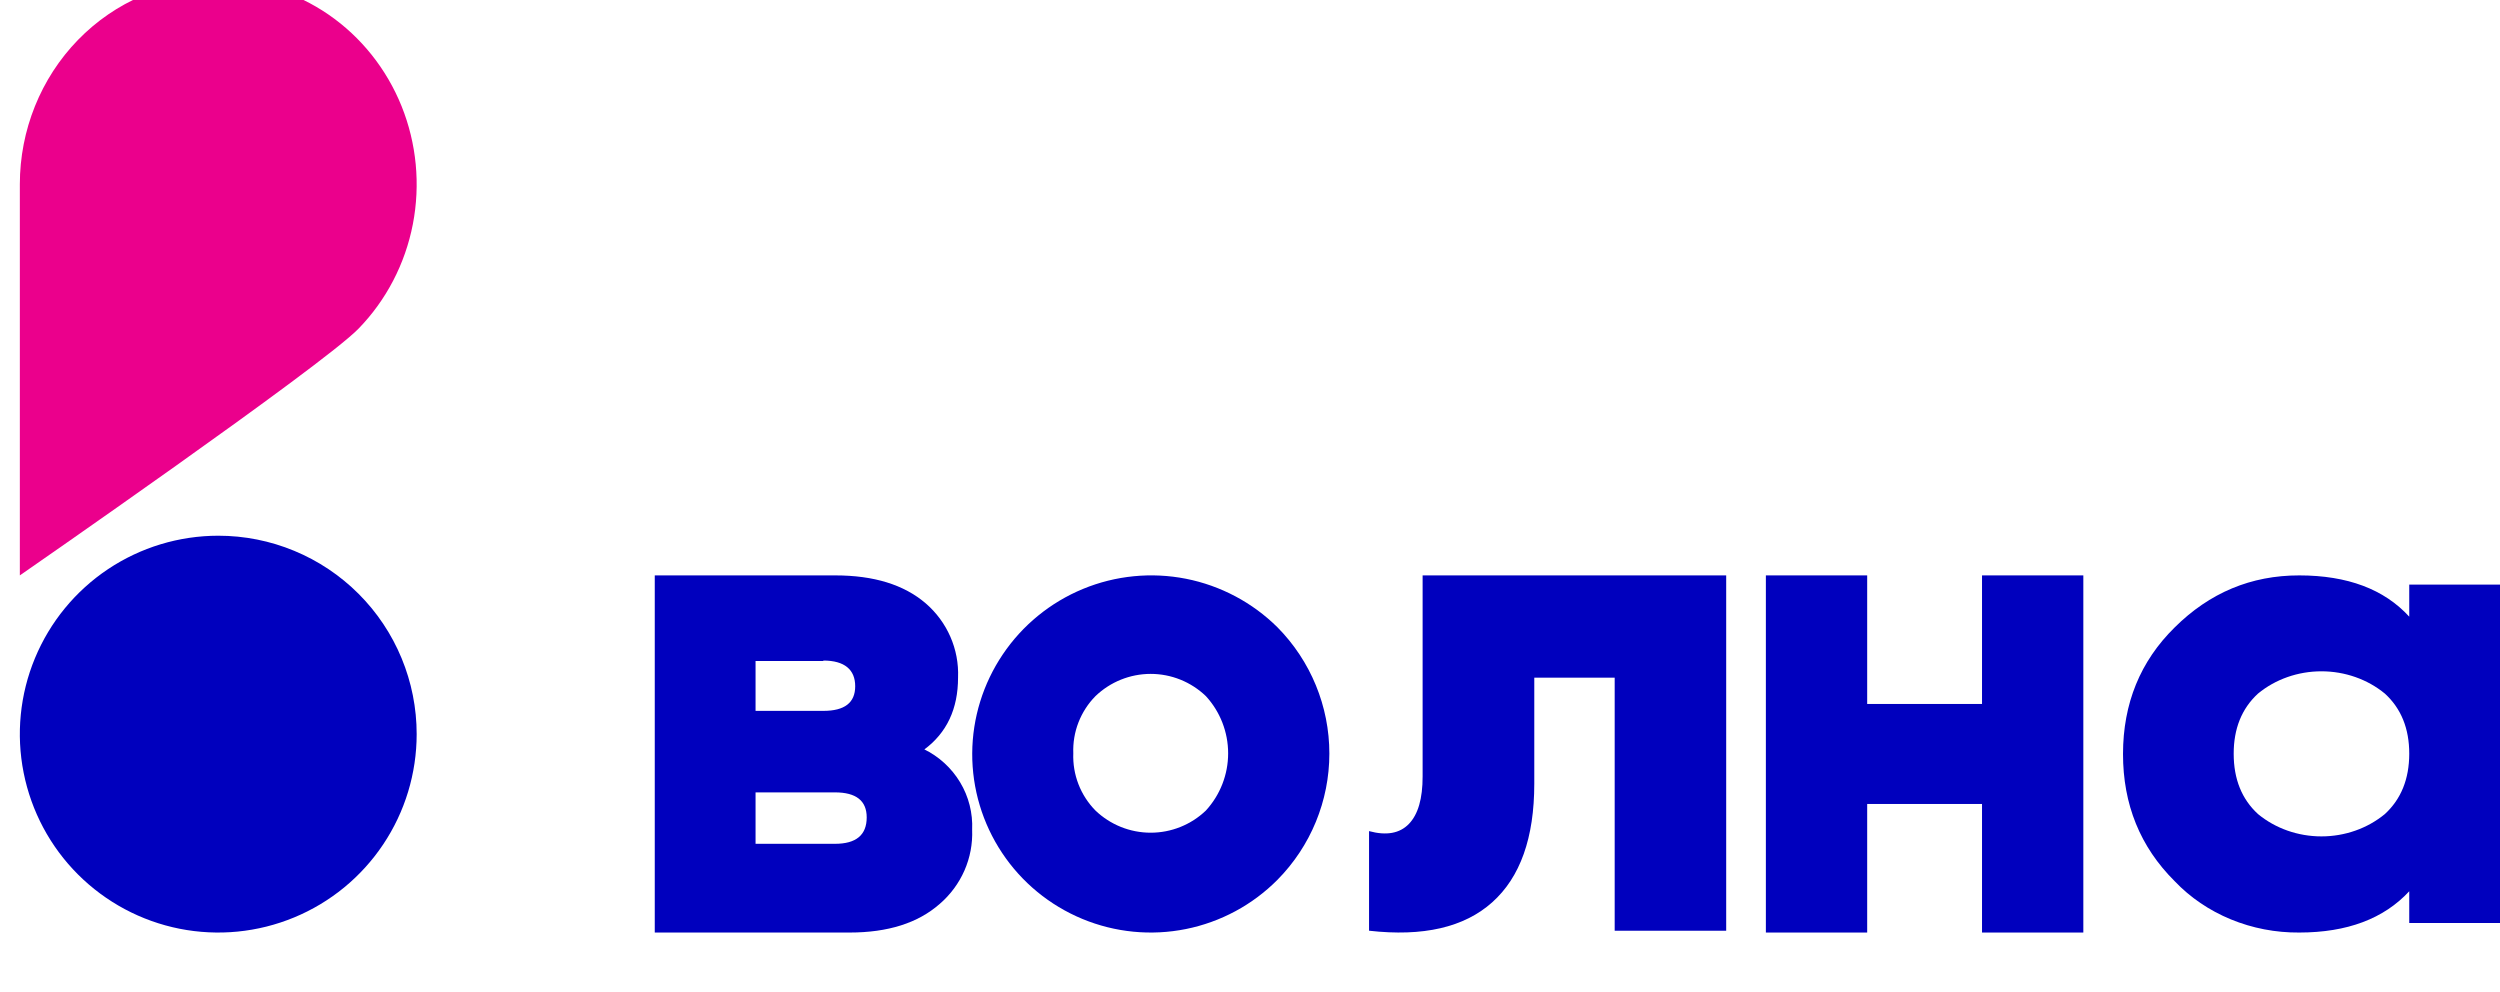 <svg width="63" height="25" viewBox="0 0 63 25" fill="none" xmlns="http://www.w3.org/2000/svg">
<g clip-path="url(#clip0_78_1340)">
<path d="M19.04 21.264H21.041C21.575 21.264 21.841 21.042 21.841 20.598C21.841 20.179 21.575 19.968 21.041 19.968H19.04V21.264ZM20.749 16.658H19.04V17.914H20.749C21.283 17.914 21.551 17.71 21.551 17.293C21.551 16.876 21.283 16.646 20.749 16.646M23.279 18.877C23.66 19.062 23.978 19.353 24.195 19.714C24.412 20.075 24.517 20.491 24.498 20.91C24.512 21.263 24.446 21.614 24.304 21.937C24.162 22.261 23.948 22.549 23.679 22.78C23.133 23.26 22.377 23.5 21.411 23.5H16.5V14.5H21.05C22.02 14.5 22.778 14.734 23.324 15.201C23.594 15.433 23.807 15.721 23.949 16.045C24.091 16.369 24.157 16.72 24.143 17.073C24.143 17.864 23.858 18.47 23.288 18.89" fill="#0000BE"/>
<path d="M27.047 18.983C27.037 19.249 27.081 19.514 27.177 19.762C27.273 20.01 27.419 20.236 27.606 20.426C27.98 20.784 28.479 20.984 28.997 20.984C29.516 20.984 30.014 20.784 30.388 20.426C30.749 20.032 30.949 19.518 30.949 18.984C30.949 18.45 30.749 17.935 30.388 17.542C30.014 17.183 29.516 16.982 28.997 16.982C28.479 16.982 27.98 17.183 27.606 17.542C27.419 17.731 27.274 17.957 27.177 18.205C27.081 18.452 27.037 18.718 27.047 18.983ZM32.193 22.17C31.564 22.804 30.76 23.236 29.884 23.412C29.009 23.588 28.101 23.499 27.276 23.157C26.451 22.815 25.746 22.236 25.252 21.492C24.758 20.749 24.496 19.876 24.5 18.983C24.505 18.095 24.773 17.228 25.27 16.491C25.766 15.754 26.469 15.181 27.291 14.841C28.112 14.502 29.016 14.413 29.888 14.585C30.76 14.758 31.562 15.183 32.193 15.809C33.03 16.656 33.5 17.799 33.5 18.99C33.5 20.181 33.03 21.323 32.193 22.17Z" fill="#0000BE"/>
<path d="M35.85 14.5H43.5V23.454H40.69V17.078H38.664V19.749C38.664 21.11 38.311 22.106 37.604 22.738C36.897 23.37 35.863 23.609 34.5 23.454V20.944C34.937 21.063 35.272 21.002 35.503 20.764C35.735 20.525 35.851 20.125 35.85 19.566V14.5Z" fill="#0000BE"/>
<path d="M49.947 14.5V17.74H47.053V14.5H44.5V23.5H47.053V20.26H49.947V23.5H52.5V14.5H49.947Z" fill="#0000BE"/>
<path d="M56.289 18.996C56.289 19.633 56.493 20.139 56.901 20.514C57.34 20.876 57.909 21.077 58.5 21.077C59.091 21.077 59.66 20.876 60.099 20.514C60.507 20.138 60.712 19.633 60.713 18.996C60.714 18.36 60.509 17.854 60.099 17.479C59.66 17.117 59.09 16.917 58.5 16.917C57.91 16.917 57.34 17.117 56.901 17.479C56.492 17.855 56.288 18.361 56.289 18.996ZM60.713 15.537V14.732H63.5V23.26H60.713V22.46C60.072 23.152 59.148 23.499 57.942 23.5C57.347 23.505 56.759 23.391 56.217 23.168C55.674 22.944 55.191 22.616 54.8 22.204C53.932 21.34 53.499 20.271 53.5 18.999C53.501 17.727 53.935 16.665 54.8 15.813C55.681 14.937 56.728 14.499 57.942 14.5C59.155 14.501 60.079 14.847 60.713 15.54" fill="#0000BE"/>
<path d="M5.5 -0.5C4.174 -0.5 2.902 0.042 1.964 1.007C1.027 1.972 0.5 3.28 0.5 4.645V14.5C0.5 14.5 8.13 9.216 9.034 8.283C9.734 7.564 10.211 6.647 10.404 5.649C10.597 4.651 10.498 3.616 10.12 2.676C9.741 1.736 9.1 0.932 8.278 0.367C7.455 -0.198 6.489 -0.5 5.5 -0.5Z" fill="#EB008C"/>
<path d="M10.5 18.5C10.5 19.489 10.207 20.456 9.657 21.278C9.108 22.1 8.327 22.741 7.413 23.119C6.499 23.498 5.494 23.597 4.524 23.404C3.554 23.211 2.663 22.734 1.964 22.035C1.265 21.336 0.789 20.445 0.596 19.474C0.403 18.505 0.502 17.499 0.881 16.586C1.26 15.672 1.901 14.891 2.723 14.342C3.546 13.793 4.513 13.5 5.501 13.5C6.158 13.5 6.808 13.629 7.415 13.881C8.021 14.132 8.572 14.5 9.036 14.964C9.501 15.429 9.869 15.98 10.12 16.587C10.371 17.193 10.5 17.843 10.5 18.5Z" fill="#0000BE"/>
</g>
<defs>
<clipPath id="clip0_78_1340">
<rect width="63" height="25" fill="white"/>
</clipPath>
</defs>
</svg>
